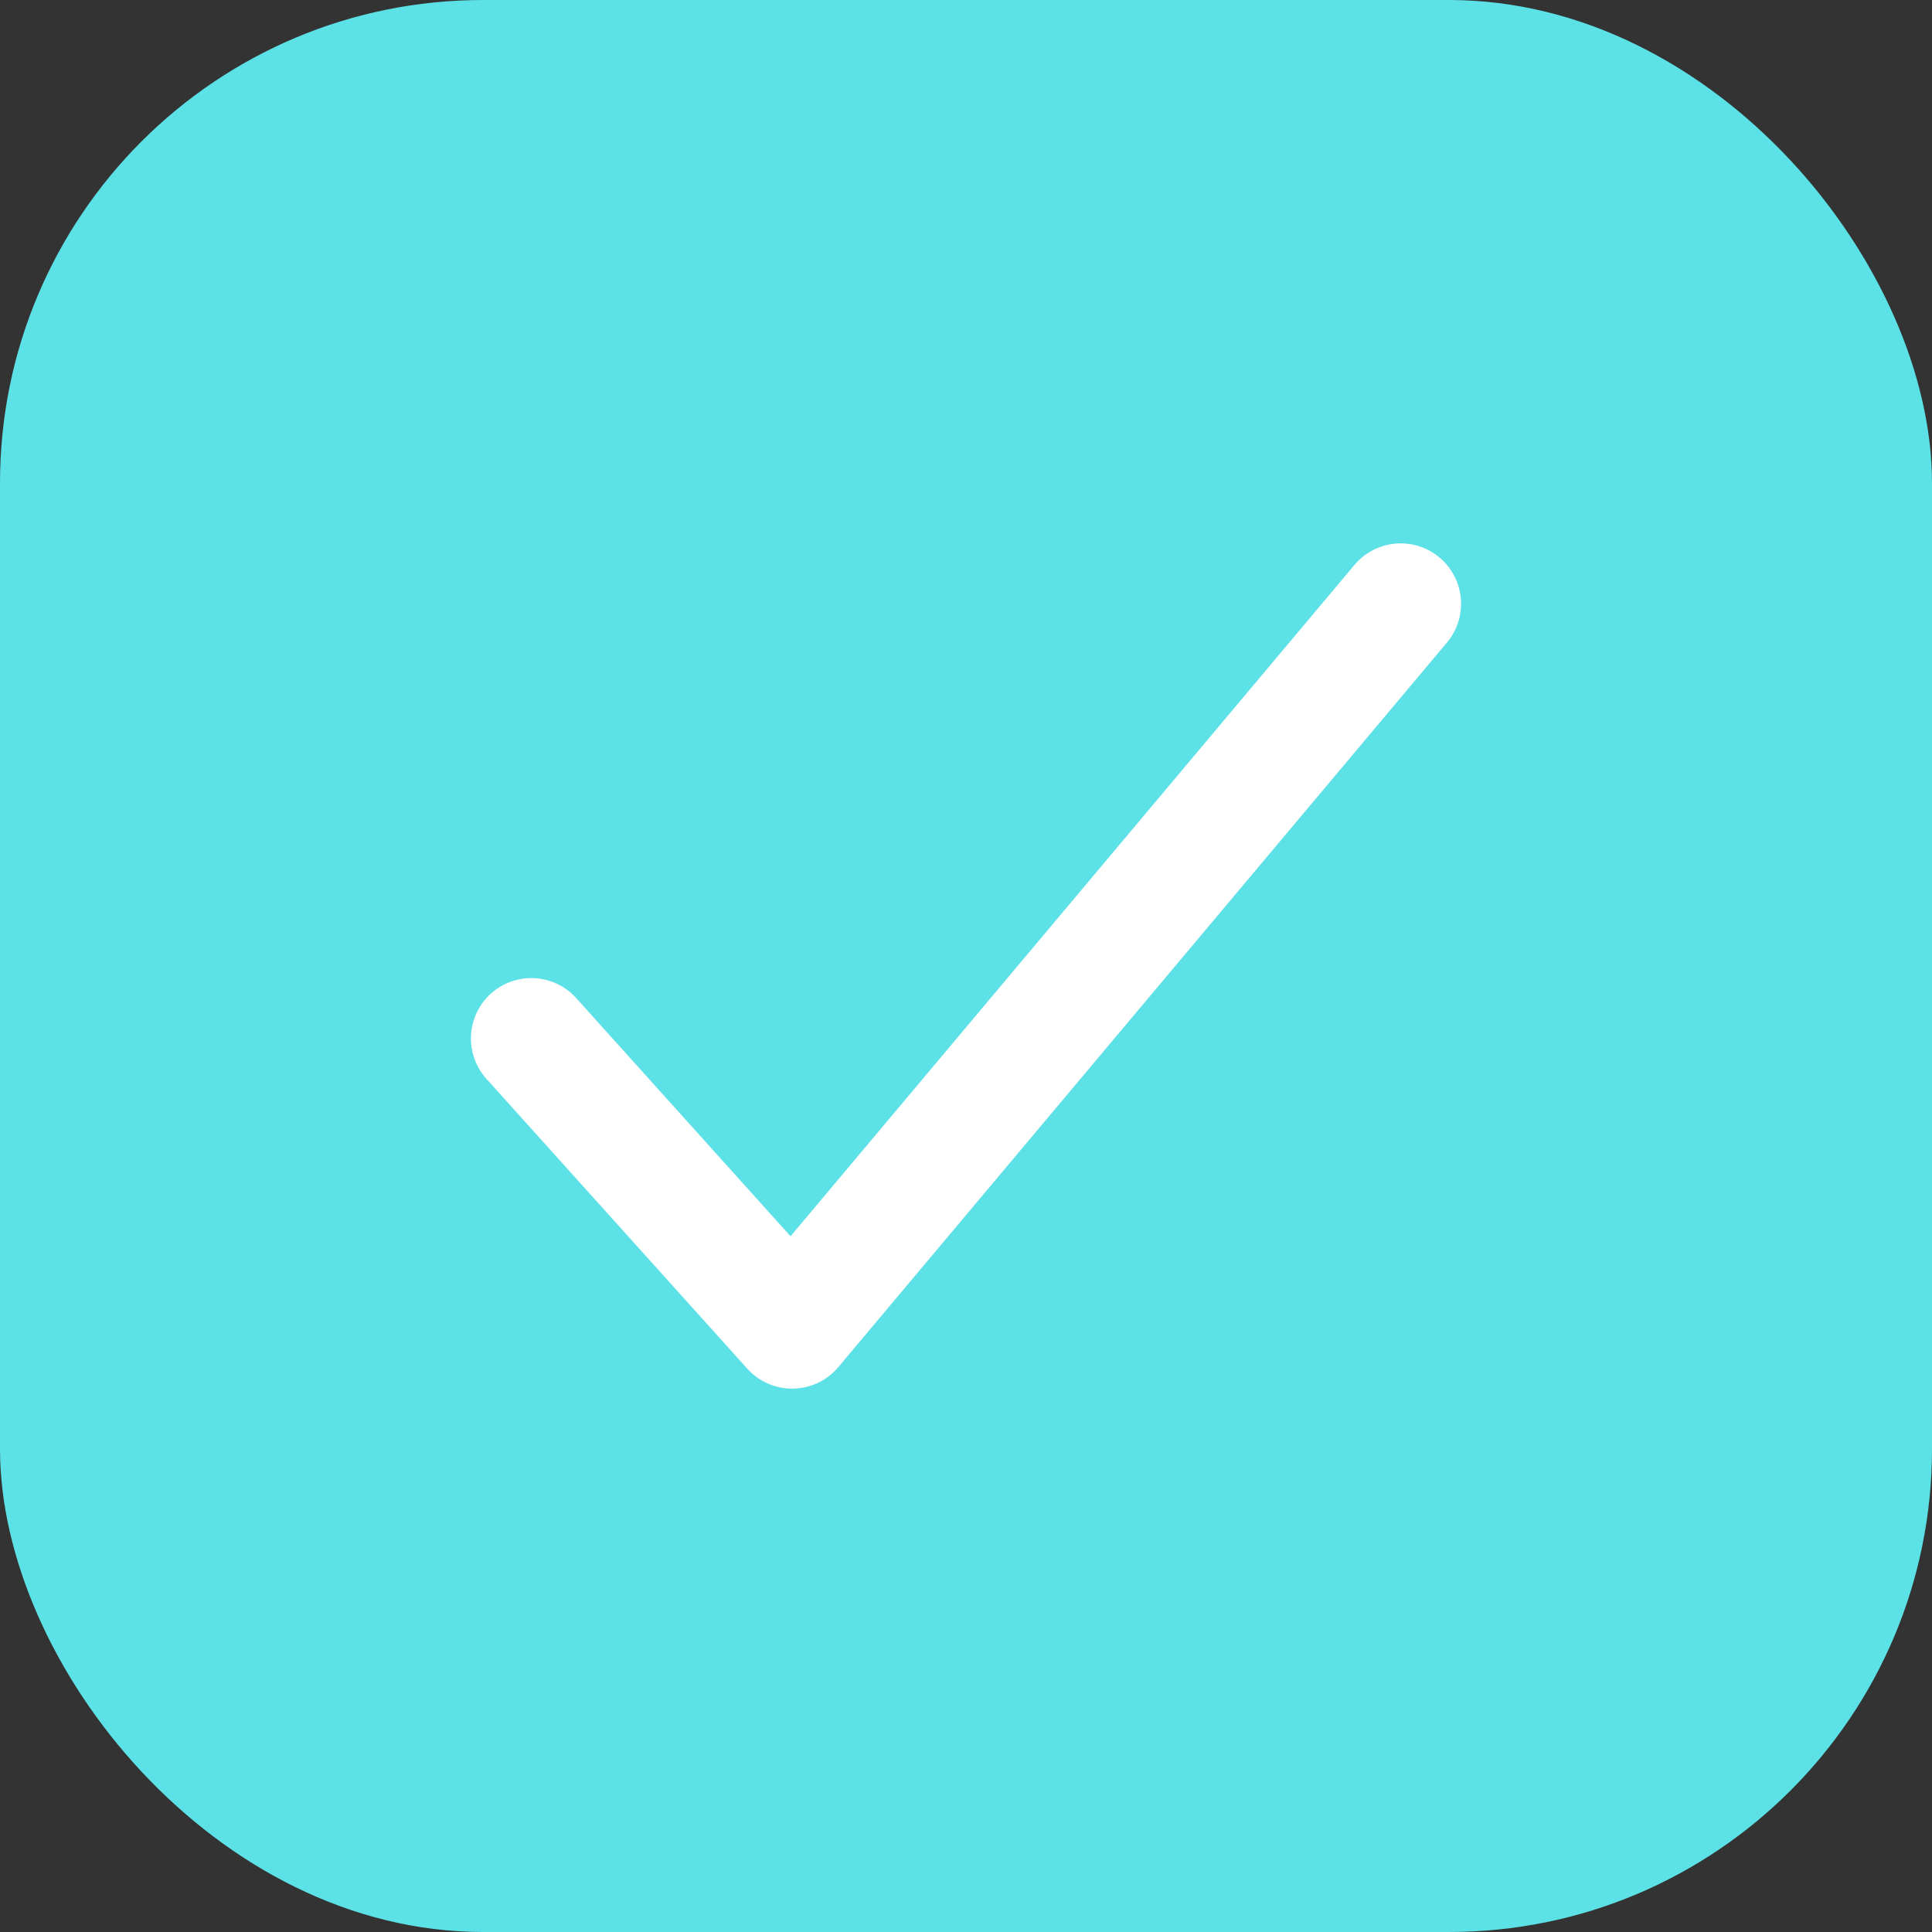 <svg width="16" height="16" viewBox="0 0 16 16" fill="none" xmlns="http://www.w3.org/2000/svg">
<rect x="0" y="0" width="16" height="16" fill="#333333" stroke="none"/>
<rect width="16" height="16" rx="4" fill="#5CE1E6"/>
<path d="M11.6 5L6.56 11L4.4 8.6" stroke="white" stroke-linecap="round" stroke-linejoin="round"/>
</svg>
